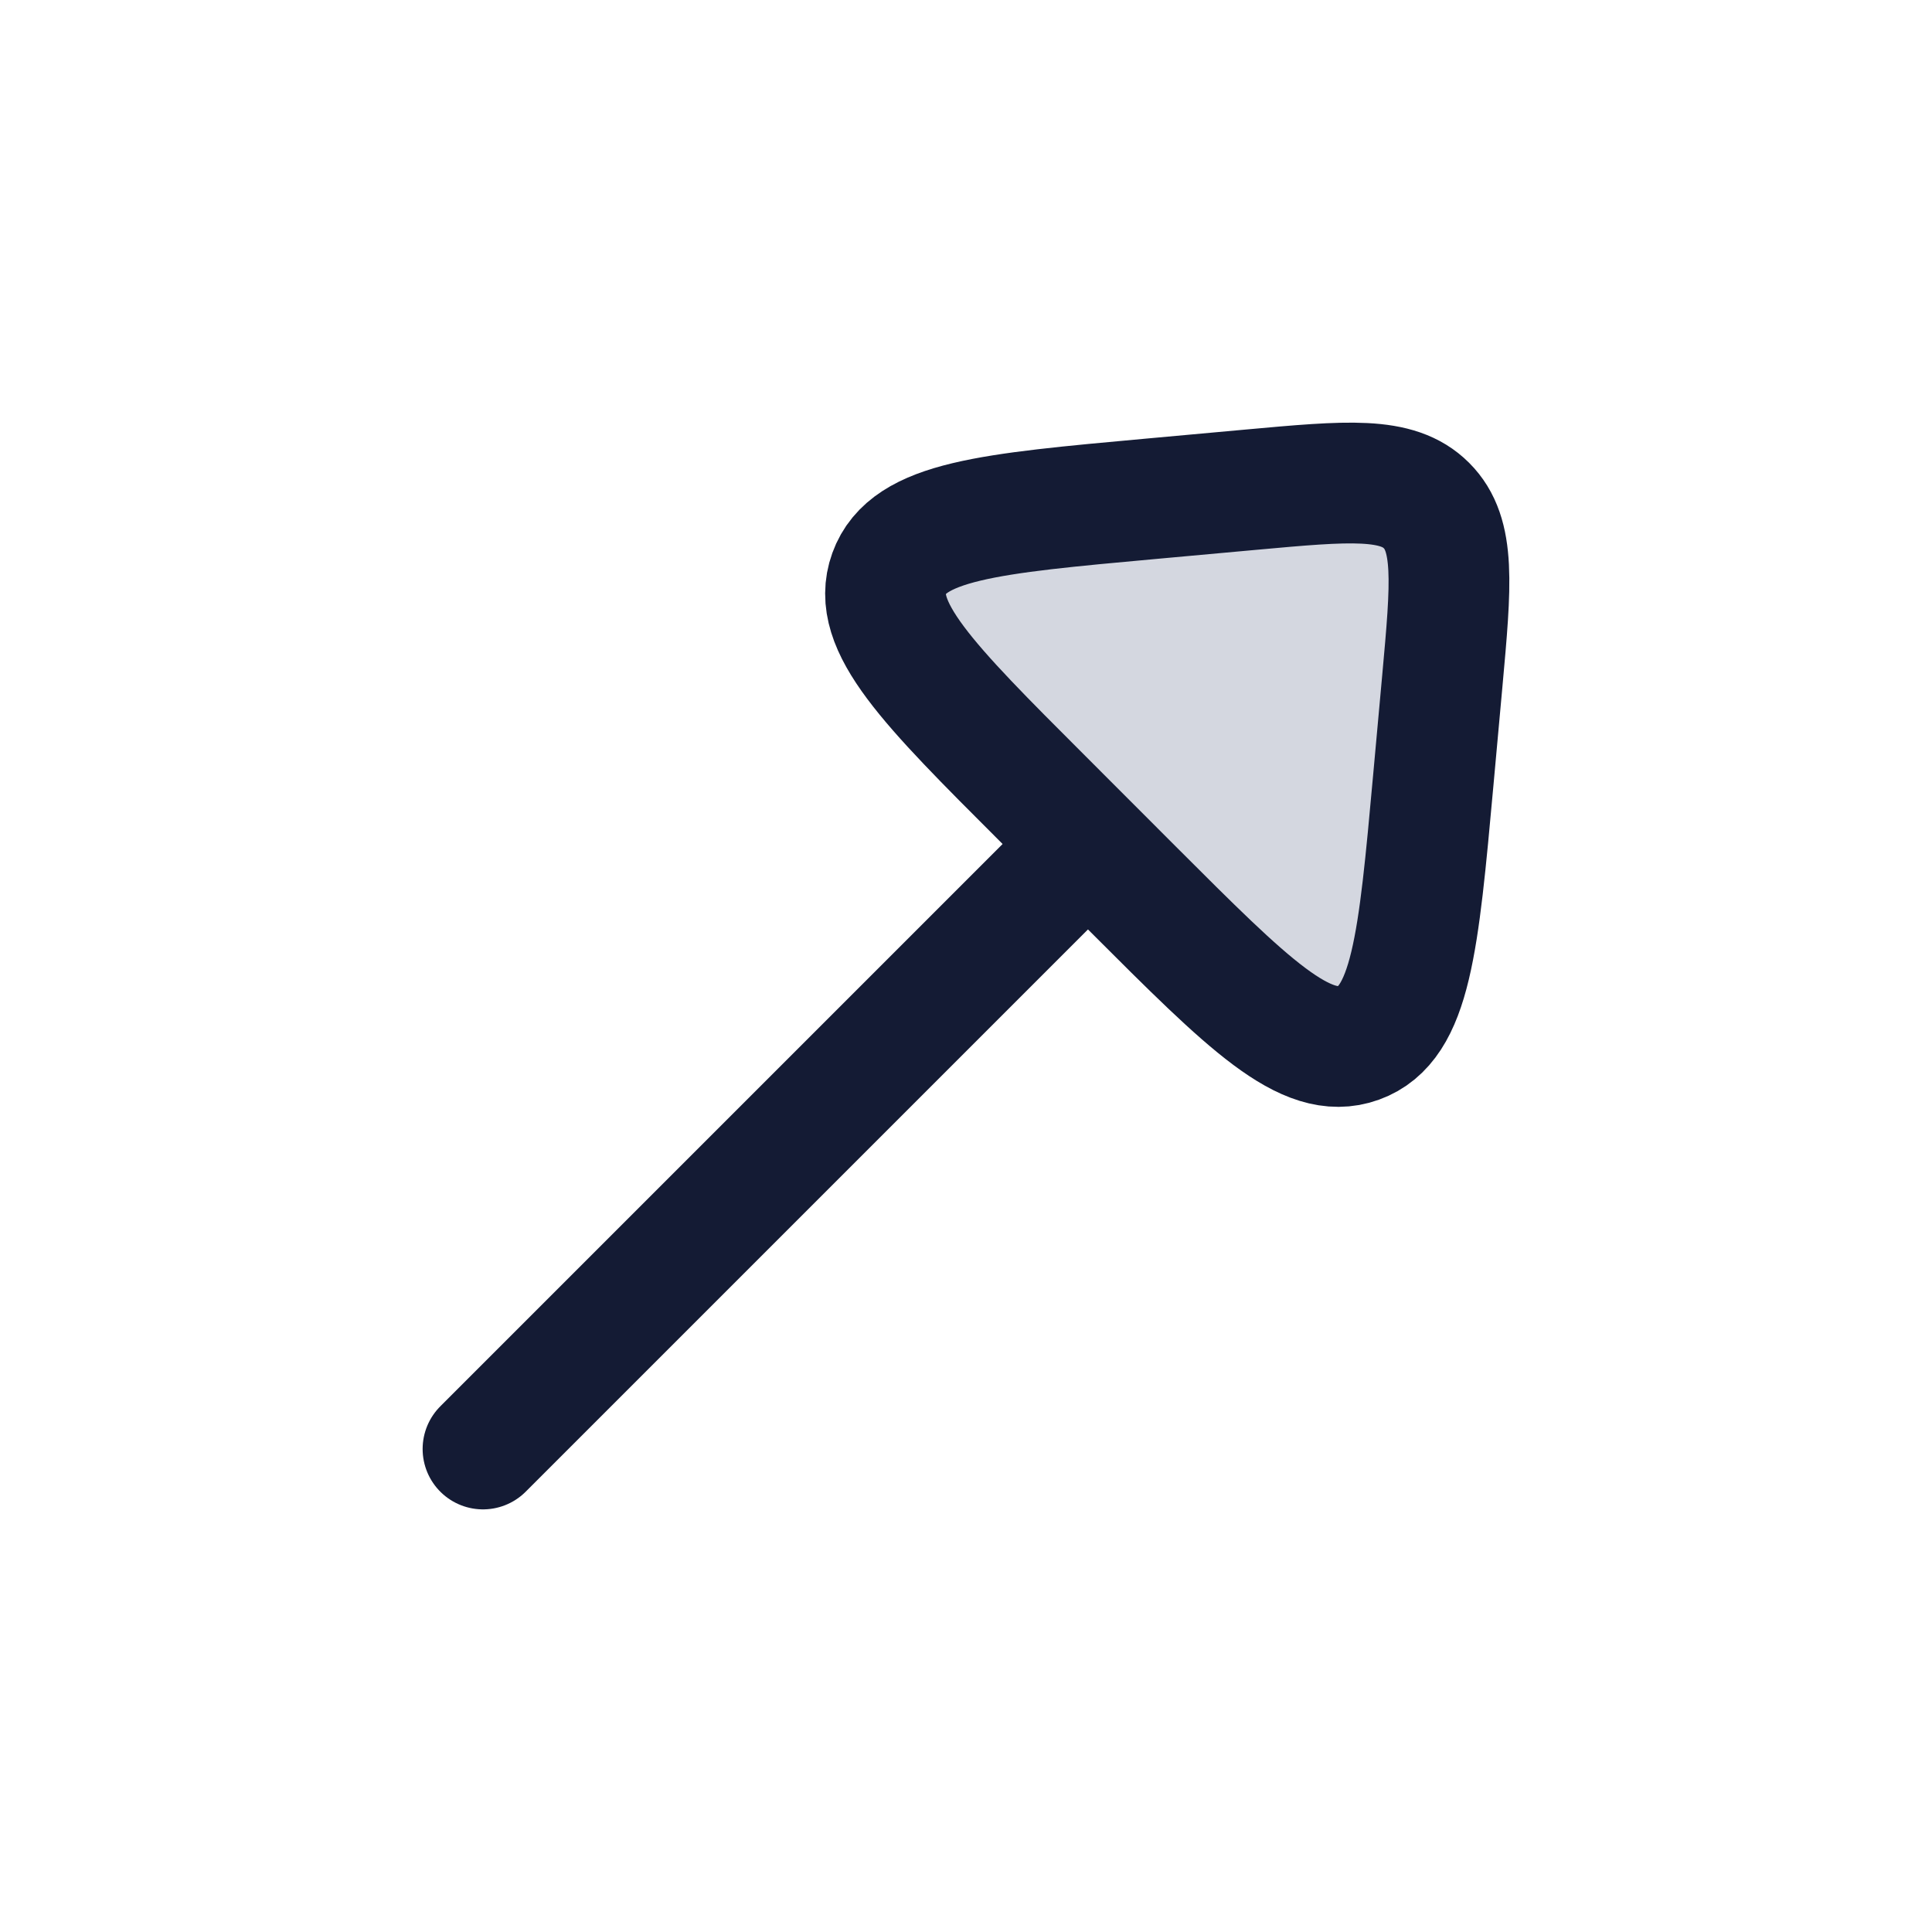 <svg width="24" height="24" viewBox="0 0 24 24" fill="none" xmlns="http://www.w3.org/2000/svg">
<path d="M15.541 6.083L14.299 6.196C12.287 6.379 11.281 6.47 11.045 7.124C10.808 7.778 11.522 8.492 12.951 9.92L14.079 11.049C15.508 12.478 16.222 13.192 16.876 12.955C17.53 12.719 17.621 11.713 17.804 9.701L17.917 8.459C18.027 7.248 18.082 6.642 17.72 6.28C17.358 5.918 16.752 5.973 15.541 6.083Z" fill="#D4D7E0"/>
<path d="M13 11L6 18" stroke="#141B34" stroke-width="1.5" stroke-linecap="round" stroke-linejoin="round"/>
<path d="M15.541 6.083L14.299 6.196C12.287 6.379 11.281 6.47 11.045 7.124C10.808 7.778 11.522 8.492 12.951 9.92L14.079 11.049C15.508 12.478 16.222 13.192 16.876 12.955C17.53 12.719 17.621 11.713 17.804 9.701L17.917 8.459C18.027 7.248 18.082 6.642 17.72 6.28C17.358 5.918 16.752 5.973 15.541 6.083Z" stroke="#141B34" stroke-width="1.5" stroke-linecap="round" stroke-linejoin="round"/>
</svg>
